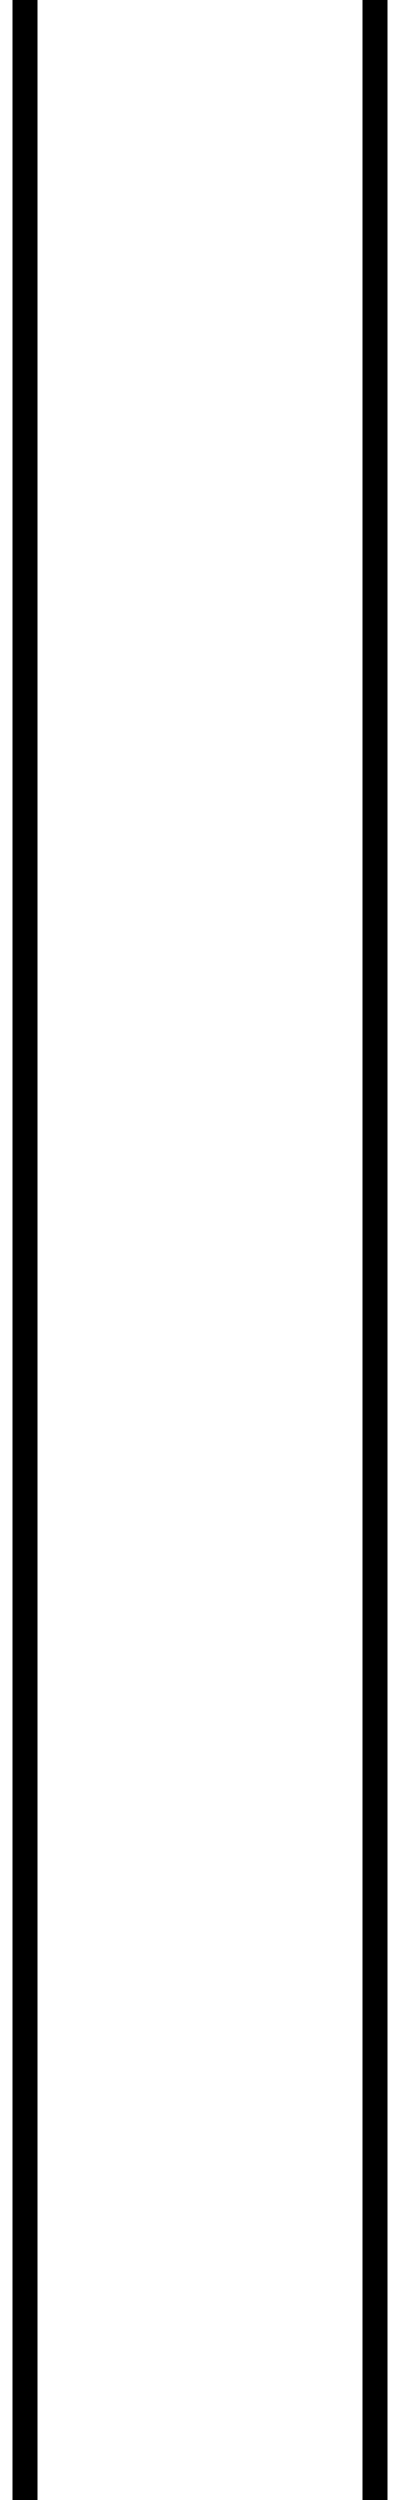 <svg xmlns="http://www.w3.org/2000/svg" width="160" height="1000" viewBox="0 0 160 1000">
  <title>Lanes</title>
  <line x1="150" x2="150" y2="1000" style="fill: #fff;stroke: #000;stroke-miterlimit: 10;stroke-width: 10px"/>
  <line x1="10" x2="10" y2="1000" style="fill: #fff;stroke: #000;stroke-miterlimit: 10;stroke-width: 10px"/>
</svg>
